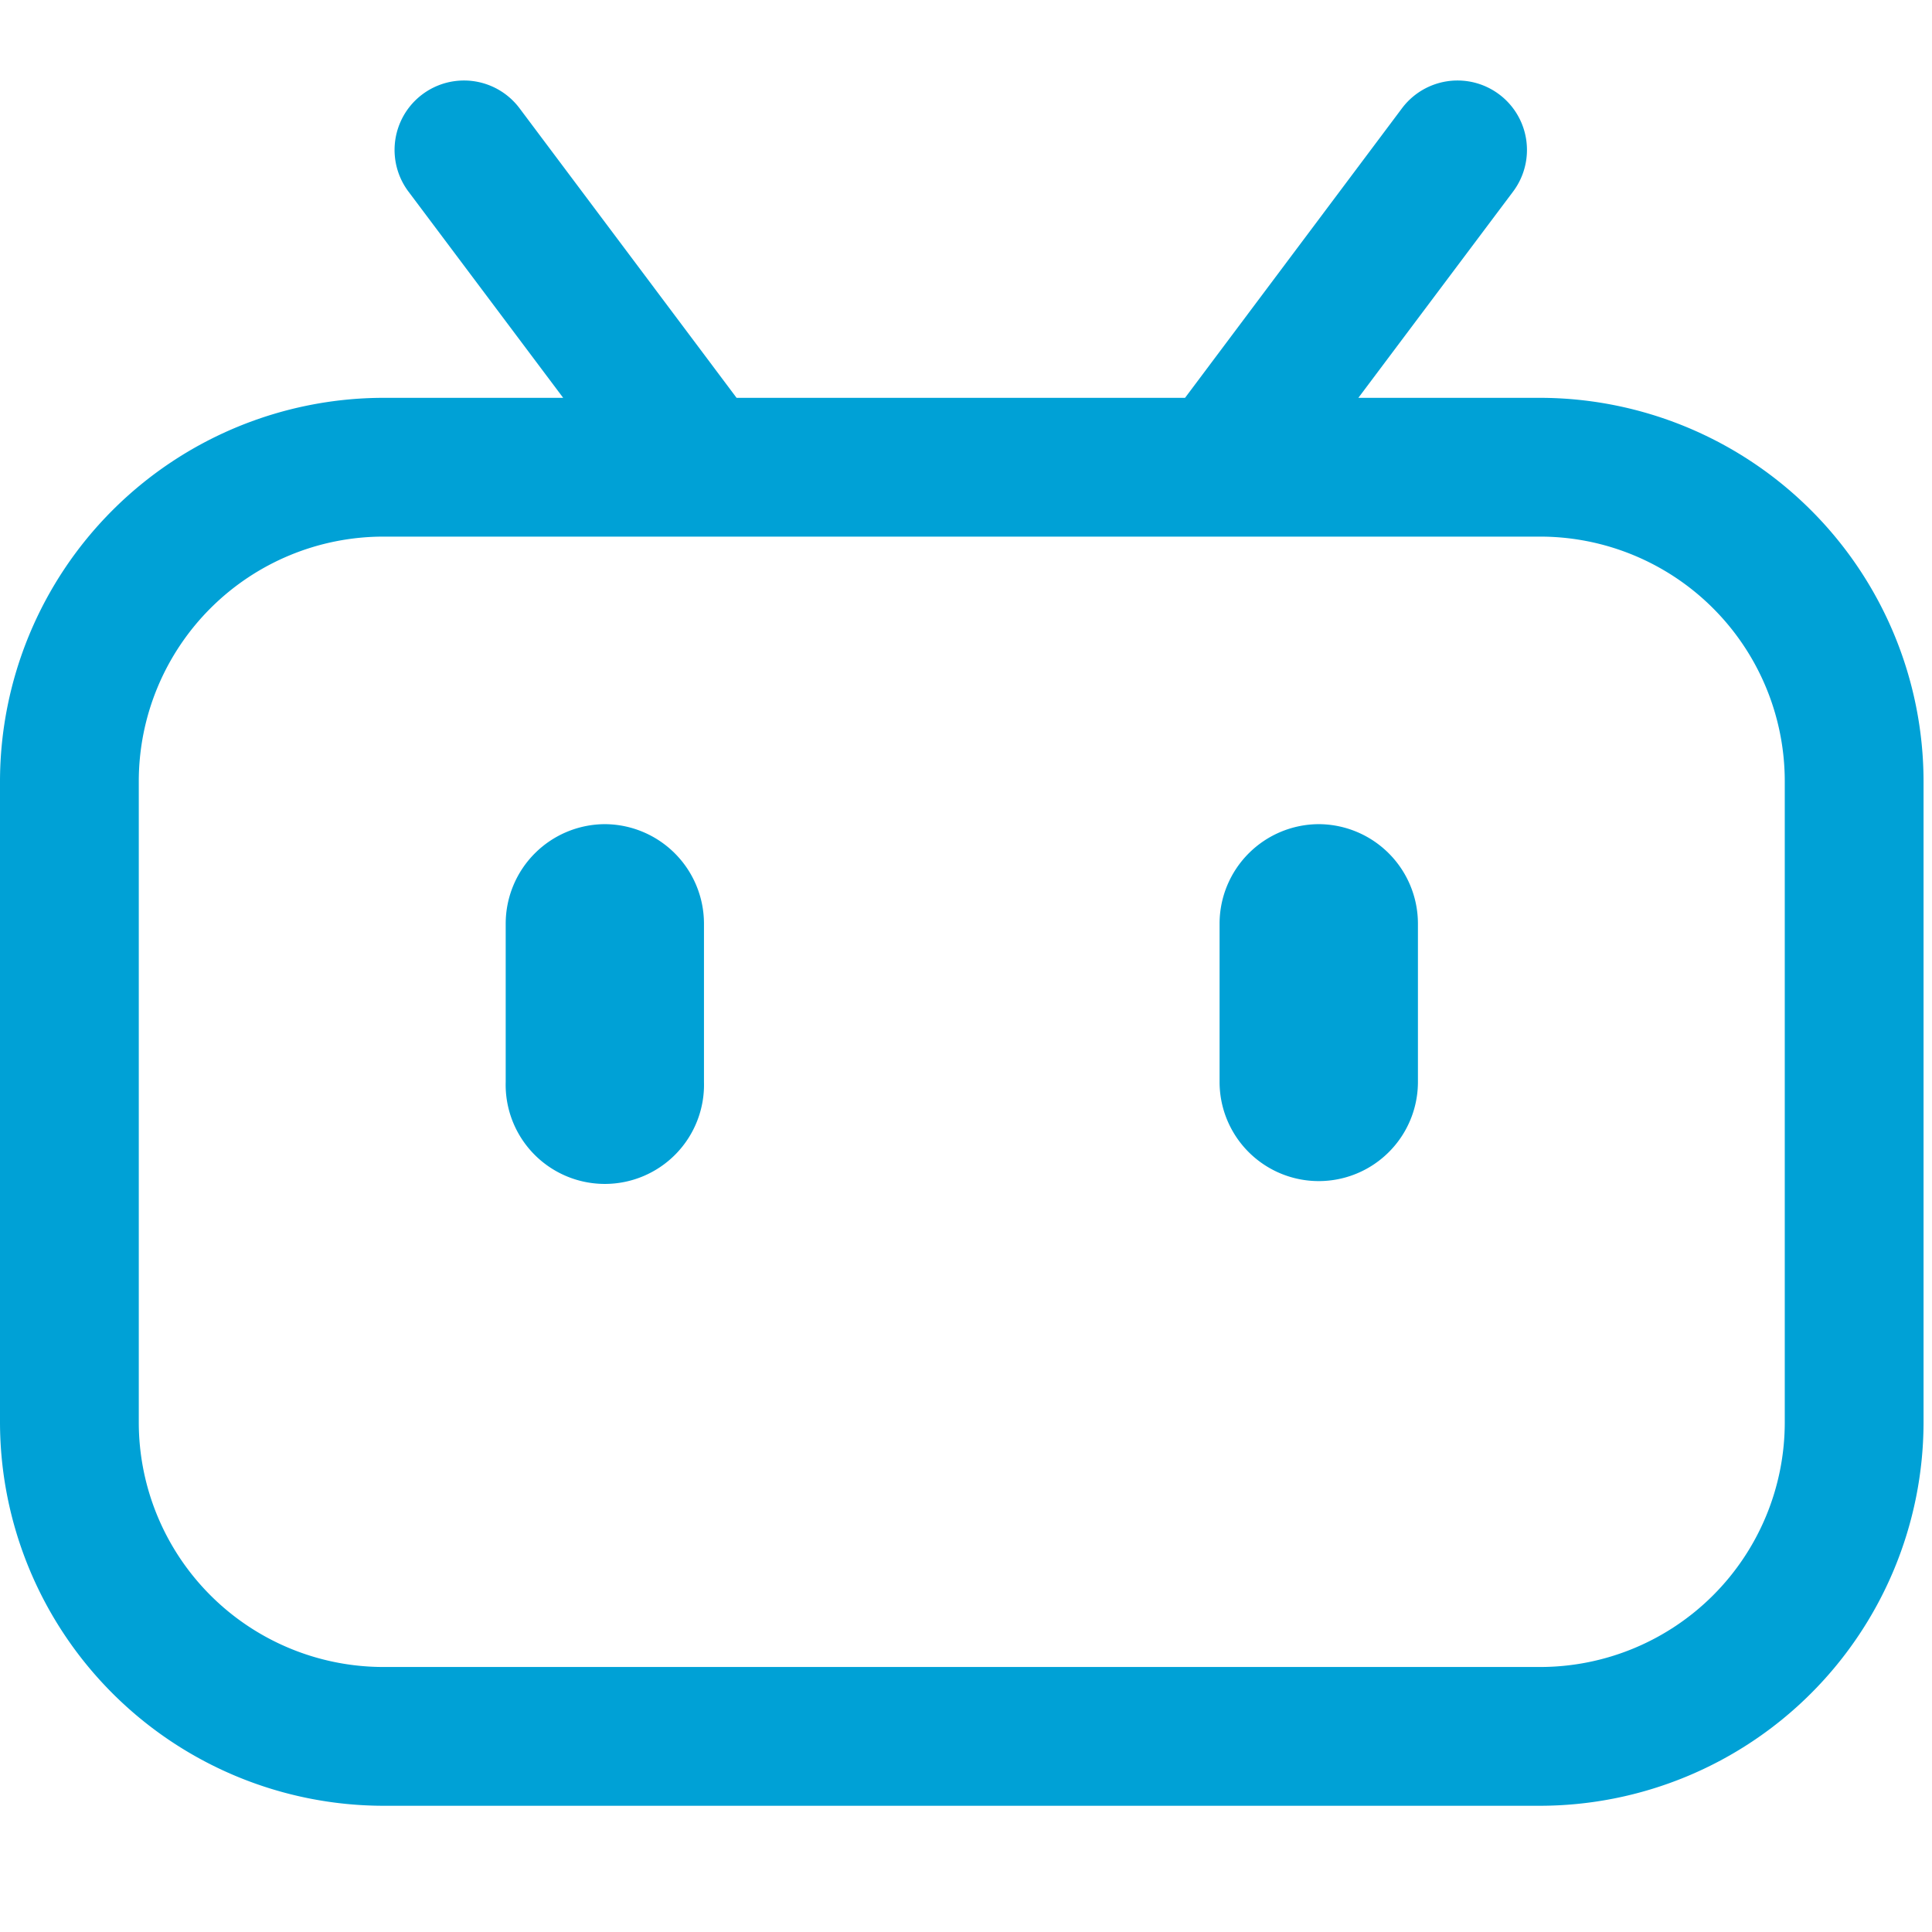 <svg viewBox="0 0 24 24" xmlns="http://www.w3.org/2000/svg"><g fill="#00A1D6"><path d="M19.131 4.942h-2.257l1.922-2.562a.862.862 0 10-1.38-1.035l-2.695 3.597H9.15L6.454 1.345a.862.862 0 10-1.38 1.035l1.922 2.562H4.764A4.77 4.77 0 000 9.706v7.962a4.77 4.77 0 004.764 4.764h14.367a4.77 4.77 0 004.764-4.764V9.706a4.77 4.77 0 00-4.764-4.764zm3.04 12.726a3.04 3.04 0 01-3.04 3.04H4.764a3.04 3.04 0 01-3.04-3.04V9.706a3.04 3.04 0 013.04-3.04h14.367a3.04 3.04 0 013.04 3.04v7.962z"/><path d="M7.513 10.238a1.237 1.237 0 00-1.231 1.232v1.97a1.232 1.232 0 102.463 0v-1.97a1.237 1.237 0 00-1.232-1.232zm8.869 0a1.237 1.237 0 00-1.232 1.232v1.97a1.232 1.232 0 002.464 0v-1.97a1.237 1.237 0 00-1.232-1.232z"/></g></svg>